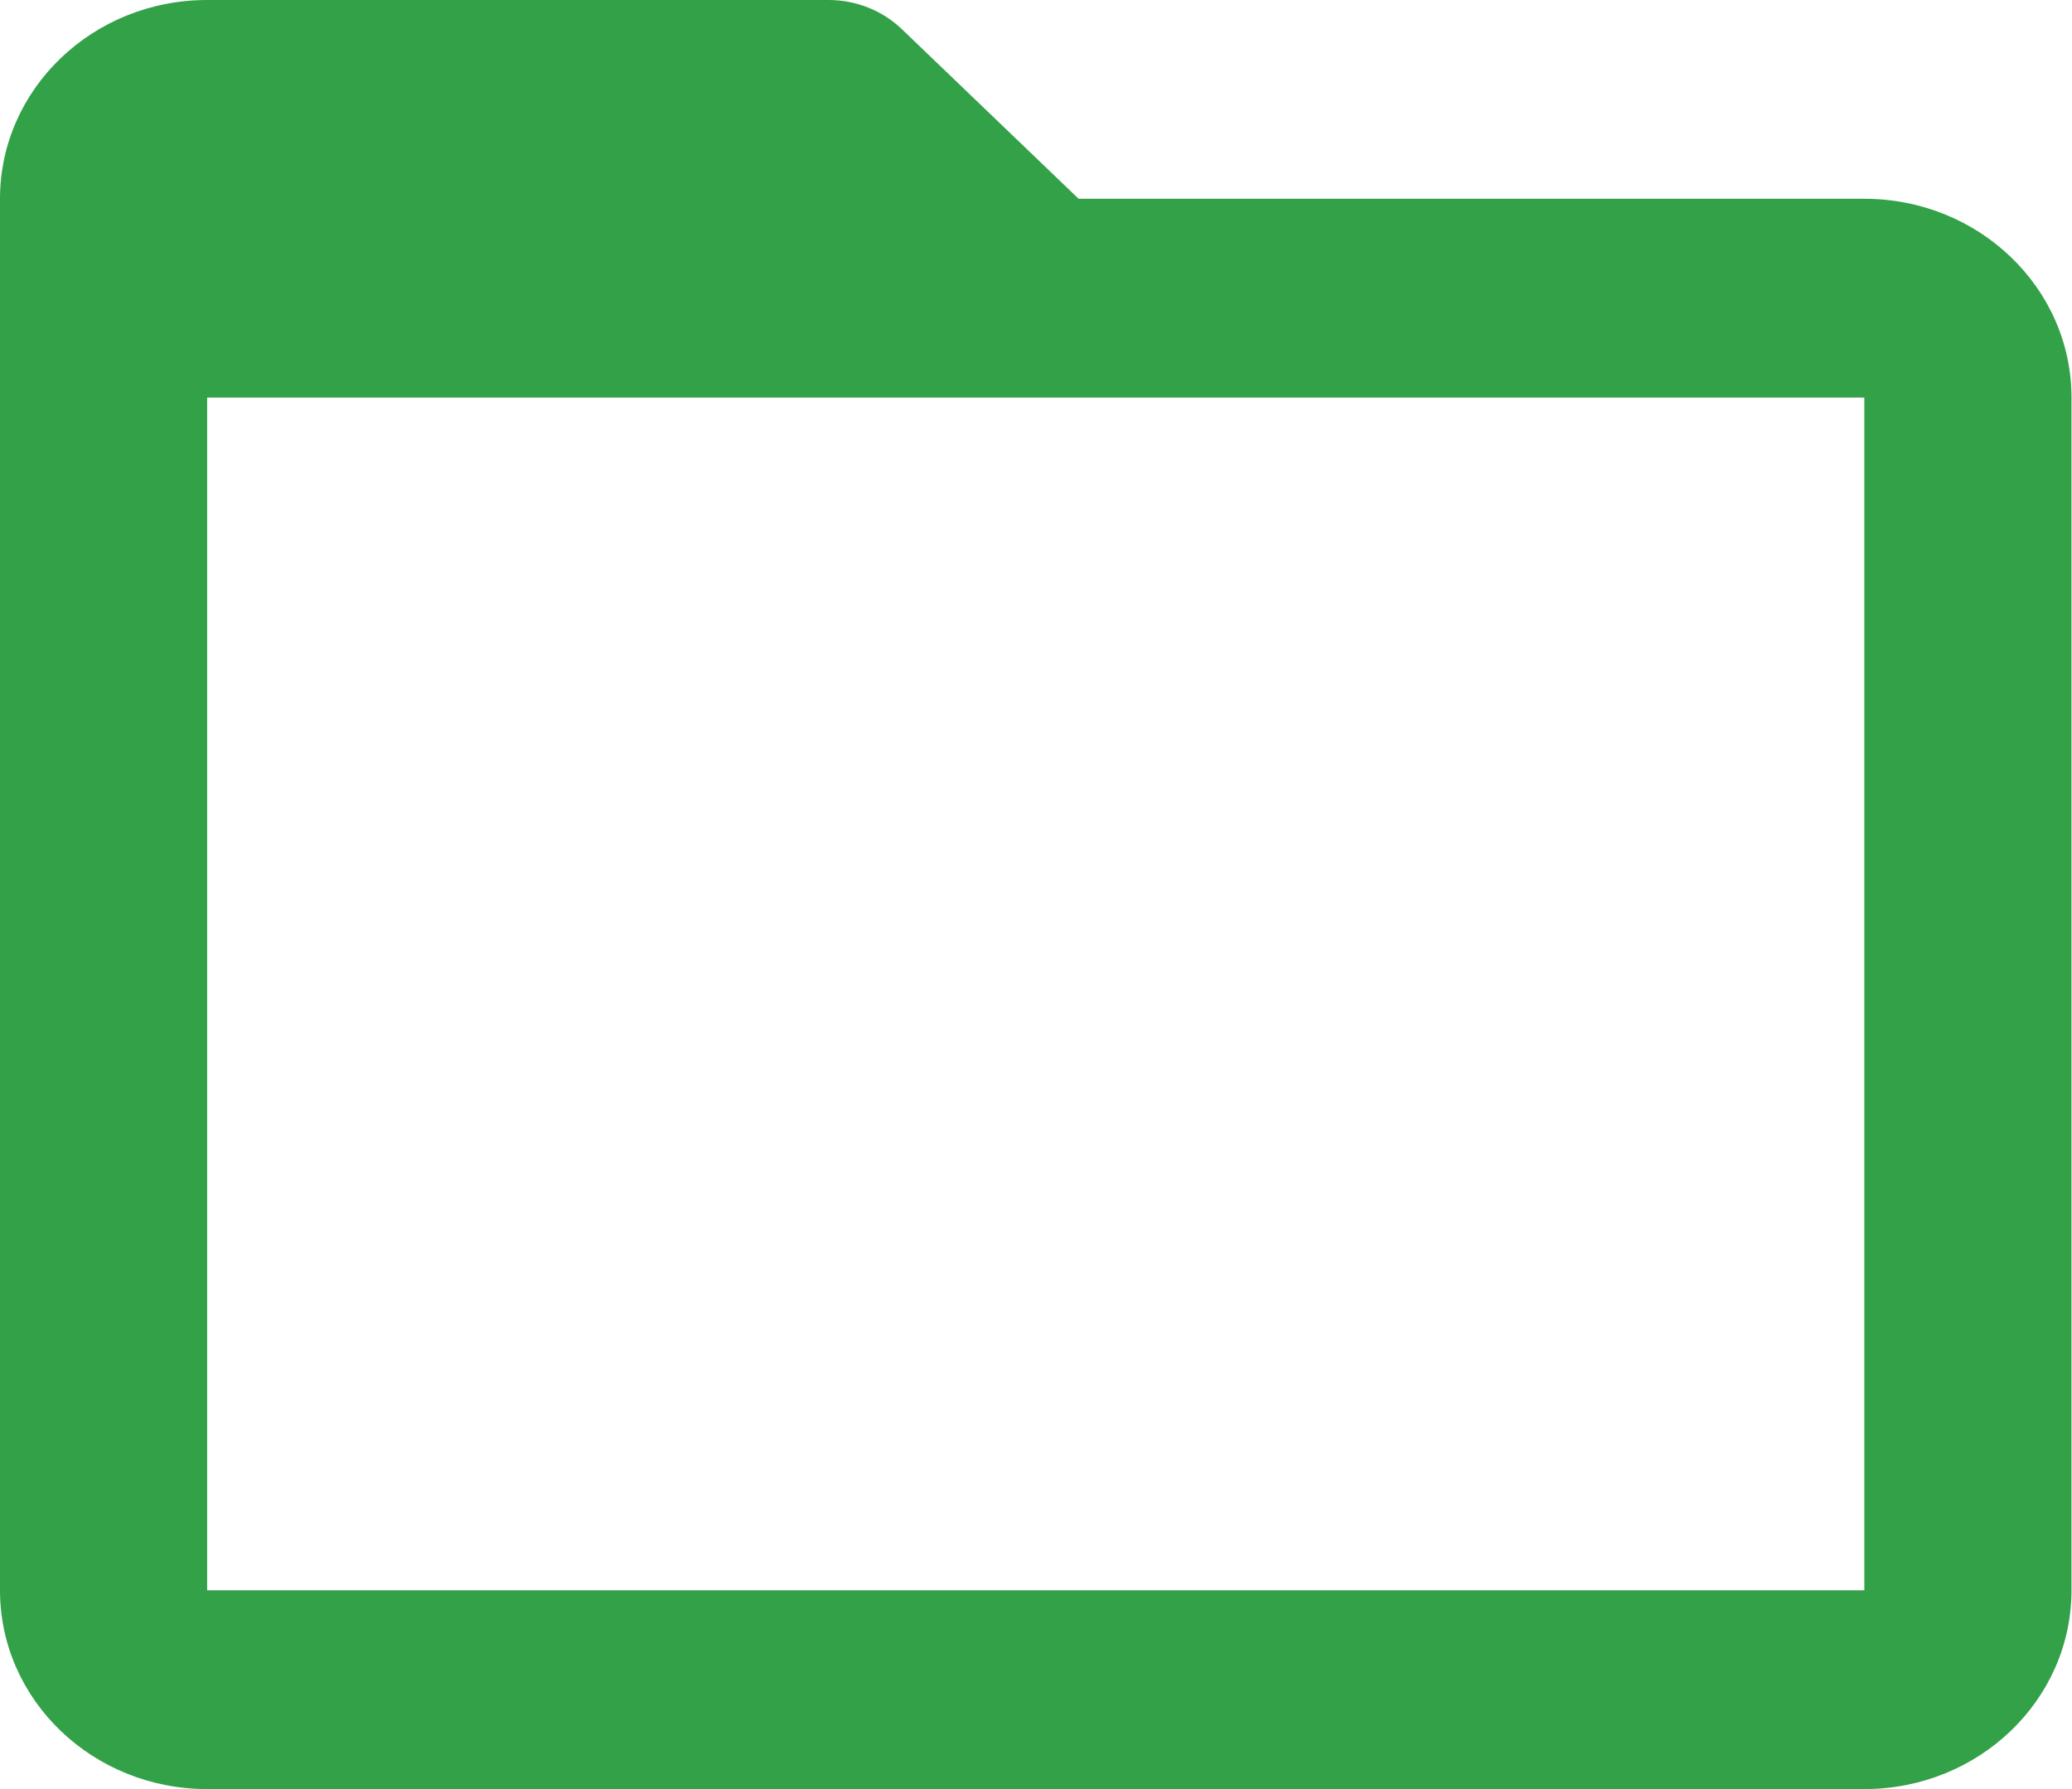 <svg width="44" height="38" viewBox="0 0 44 38" fill="none" xmlns="http://www.w3.org/2000/svg">
<path d="M39.59 38H4.399C1.969 38 0 36.11 0 33.778V4.222C0 1.89 1.969 0 4.399 0H17.596C18.179 0 18.738 0.223 19.151 0.619L22.905 4.222H39.59C42.019 4.222 43.989 6.113 43.989 8.444V33.778C43.989 36.11 42.019 38 39.59 38ZM4.399 8.444V33.778H39.59V8.444H4.399Z" fill="#32A148"/>
</svg>
